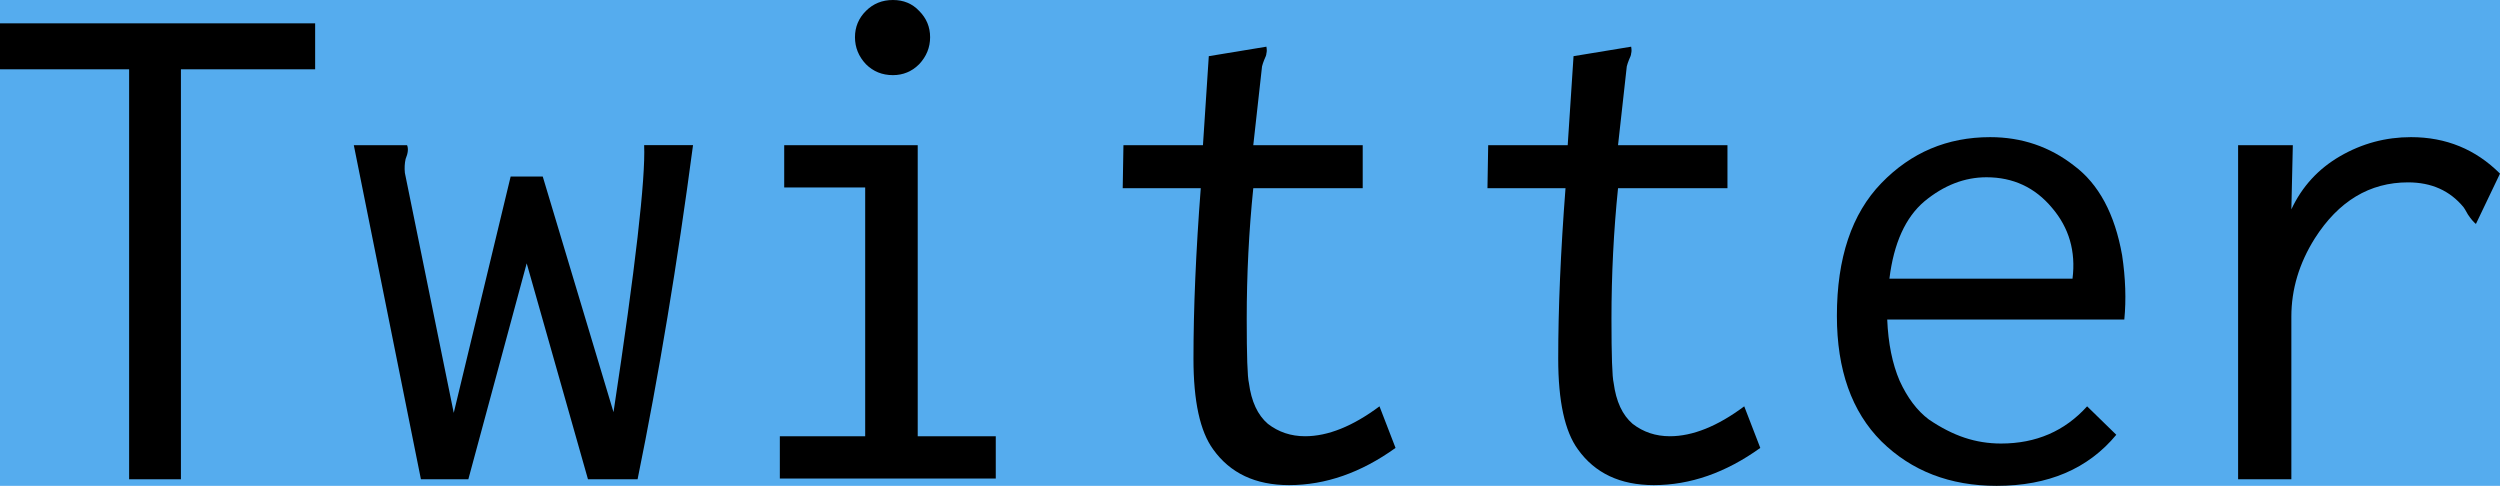 <?xml version="1.0" encoding="UTF-8" standalone="no"?>
<!-- Created with Inkscape (http://www.inkscape.org/) -->

<svg
   xmlns:dc="http://purl.org/dc/elements/1.1/"
   xmlns:cc="http://creativecommons.org/ns#"
   xmlns:rdf="http://www.w3.org/1999/02/22-rdf-syntax-ns#"
   xmlns:svg="http://www.w3.org/2000/svg"
   xmlns="http://www.w3.org/2000/svg"
   version="1.1"
   width="493.488"
   height="95.904"
   id="svg3911">
  <defs
     id="defs3913" />
  <g
     id="layer6">
    <rect
       width="507.857"
       height="101.429"
       x="-2.857"
       y="-0.525"
       id="rect4451"
       style="fill:#55acee;fill-opacity:1;stroke:#000000;stroke-opacity:1" />
  </g>
  <g
     transform="translate(-178.75,-366.47)"
     id="layer1">
    <g
       id="text3919"
       style="font-size:144px;font-style:normal;font-variant:normal;font-weight:normal;font-stretch:normal;text-align:start;line-height:125%;letter-spacing:0px;word-spacing:0px;writing-mode:lr-tb;text-anchor:start;fill:#000000;fill-opacity:1;stroke:none;font-family:Ricty;-inkscape-font-specification:Ricty">
      <path
         d="m 178.75,371.078 62.208,0 0,9.072 -26.496,0 0,80.928 -10.224,0 0,-80.928 -25.488,0 0,-9.072"
         id="path4433" />
      <path
         d="m 248.59,395.126 10.512,0 c 0.288,0.672 0.192,1.584 -0.288,2.736 -0.192,0.864 -0.24,1.776 -0.144,2.736 l 9.648,47.376 11.232,-46.656 6.336,0 13.968,46.512 c 4.32,-28.512 6.336,-46.08 6.048,-52.704 l 9.648,0 c -3.072,23.232 -6.72,45.216 -10.944,65.952 l -9.792,0 -12.096,-42.624 -11.52,42.624 -9.36,0 -13.248,-65.952"
         id="path4435" />
      <path
         d="m 349.678,368.63 c 1.44,-1.44 3.216,-2.16 5.328,-2.16 2.112,10e-5 3.84,0.72 5.184,2.16 1.44,1.44 2.16,3.168 2.16,5.184 -5e-5,2.016 -0.72,3.792 -2.16,5.328 -1.44,1.44 -3.168,2.16 -5.184,2.16 -2.112,8e-5 -3.888,-0.72 -5.328,-2.16 -1.44,-1.536 -2.16,-3.312 -2.16,-5.328 -3e-5,-2.016 0.72,-3.744 2.16,-5.184 m -16.128,26.496 26.352,0 0,57.456 15.408,0 0,8.352 -42.624,0 0,-8.352 16.848,0 0,-49.104 -15.984,0 0,-8.352"
         id="path4437" />
      <path
         d="m 417.358,377.558 11.376,-1.872 c 0.096,0.576 0.096,1.008 0,1.296 -4e-5,0.288 -0.144,0.72 -0.432,1.296 -0.192,0.48 -0.336,0.912 -0.432,1.296 l -1.728,15.552 21.6,0 0,8.496 -21.6,0 c -0.864,8.448 -1.296,17.04 -1.296,25.776 -4e-5,7.296 0.144,11.52 0.432,12.672 0.48,3.648 1.728,6.336 3.744,8.064 2.112,1.632 4.56,2.448 7.344,2.448 4.512,1e-5 9.408,-1.968 14.688,-5.904 l 3.168,8.208 c -6.816,4.896 -13.824,7.344 -21.024,7.344 -6.624,0 -11.616,-2.352 -14.976,-7.056 -2.592,-3.552 -3.888,-9.504 -3.888,-17.856 -3e-5,-9.984 0.48,-21.216 1.44,-33.696 l -15.408,0 0.144,-8.496 15.696,0 1.152,-17.568"
         id="path4439" />
      <path
         d="m 489.358,377.558 11.376,-1.872 c 0.096,0.576 0.096,1.008 0,1.296 -4e-5,0.288 -0.144,0.72 -0.432,1.296 -0.192,0.48 -0.336,0.912 -0.432,1.296 l -1.728,15.552 21.6,0 0,8.496 -21.6,0 c -0.864,8.448 -1.296,17.04 -1.296,25.776 -4e-5,7.296 0.144,11.52 0.432,12.672 0.48,3.648 1.728,6.336 3.744,8.064 2.112,1.632 4.56,2.448 7.344,2.448 4.512,1e-5 9.408,-1.968 14.688,-5.904 l 3.168,8.208 c -6.816,4.896 -13.824,7.344 -21.024,7.344 -6.624,0 -11.616,-2.352 -14.976,-7.056 -2.592,-3.552 -3.888,-9.504 -3.888,-17.856 -3e-5,-9.984 0.48,-21.216 1.44,-33.696 l -15.408,0 0.144,-8.496 15.696,0 1.152,-17.568"
         id="path4441" />
      <path
         d="m 551.71,421.478 36.144,0 c 0.672,-5.376 -0.672,-10.032 -4.032,-13.968 -3.36,-4.032 -7.68,-6.048 -12.96,-6.048 -4.32,6e-5 -8.4,1.584 -12.24,4.752 -3.744,3.168 -6.048,8.256 -6.912,15.264 m 19.872,-27.936 c 6.24,7e-5 11.76,1.872 16.56,5.616 4.896,3.648 8.064,9.552 9.504,17.712 0.672,4.512 0.816,8.736 0.432,12.672 l -46.8,0 c 0.192,4.704 1.008,8.736 2.448,12.096 1.536,3.36 3.456,5.904 5.76,7.632 2.4,1.632 4.752,2.832 7.056,3.6 2.304,0.768 4.704,1.152 7.2,1.152 6.912,1e-5 12.576,-2.448 16.992,-7.344 l 5.76,5.616 c -5.568,6.72 -13.44,10.08 -23.616,10.08 -9.216,0 -16.8,-2.928 -22.752,-8.784 -5.856,-5.856 -8.784,-14.112 -8.784,-24.768 -1e-5,-11.424 2.928,-20.16 8.784,-26.208 5.856,-6.048 13.008,-9.072 21.456,-9.072"
         id="path4443" />
      <path
         d="m 620.542,395.126 10.8,0 -0.288,12.672 c 2.112,-4.512 5.328,-8.016 9.648,-10.512 4.32,-2.496 8.976,-3.744 13.968,-3.744 6.912,7e-5 12.768,2.4 17.568,7.2 l -4.752,9.936 c -0.48,-0.384 -1.008,-1.008 -1.584,-1.872 -0.48,-0.864 -0.768,-1.344 -0.864,-1.44 -2.688,-3.264 -6.336,-4.896 -10.944,-4.896 -7.584,6e-5 -13.728,3.696 -18.432,11.088 -3.072,4.896 -4.608,10.032 -4.608,15.408 l 0,32.112 -10.512,0 0,-65.952"
         id="path4445" />
    </g>
  </g>
</svg>
